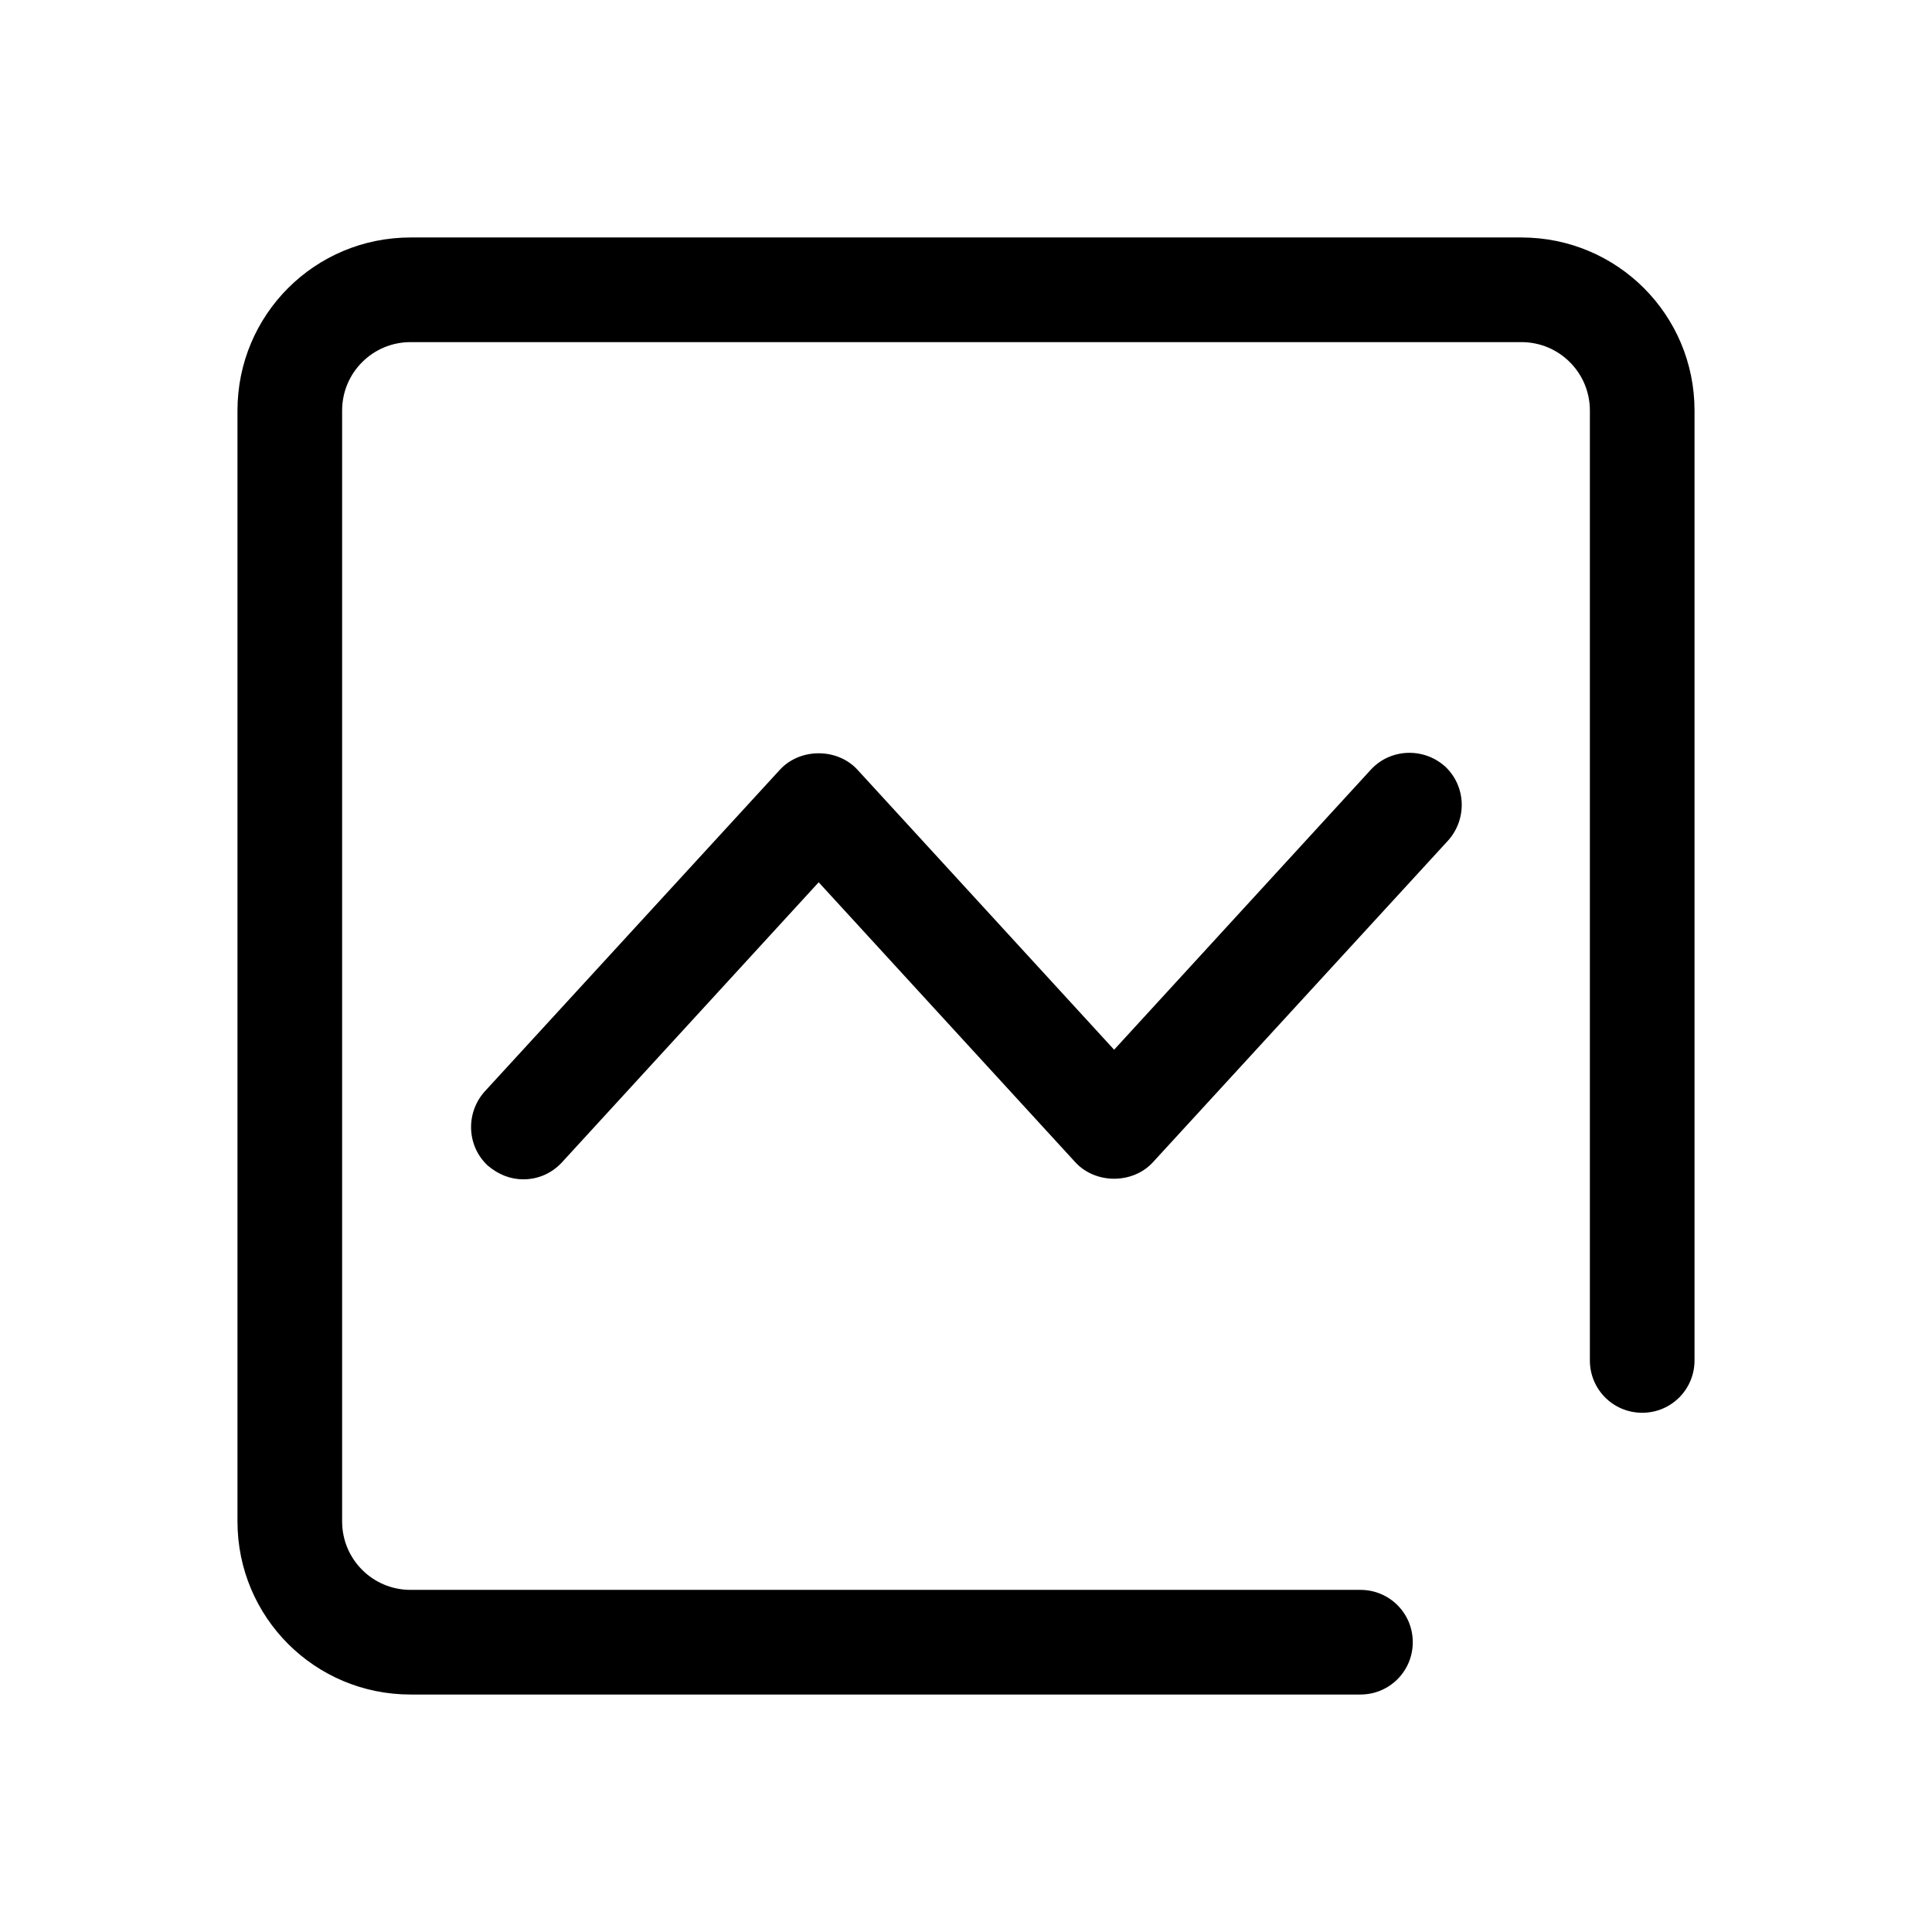 <?xml version="1.0" encoding="UTF-8"?>
<svg id="TL" xmlns="http://www.w3.org/2000/svg" viewBox="0 0 24 24">
  <path d="M6.5,14.65c-.16,0-.31-.06-.44-.17-.26-.24-.28-.65-.04-.92l3.67-4c.25-.27.71-.27.96,0l3.19,3.48,3.19-3.48c.24-.26.65-.28.92-.04.26.24.28.65.04.92l-3.67,4c-.25.27-.71.27-.96,0l-3.19-3.48-3.19,3.48c-.13.14-.3.21-.48.21Z" style="fill: #000; stroke-width: 0px;"/>
  <path d="M16.9,21.05H5.1c-1.19,0-2.15-.96-2.15-2.15V5.1c0-1.19.96-2.15,2.15-2.15h13.8c1.19,0,2.15.96,2.15,2.15v11.8c0,.36-.29.65-.65.65s-.65-.29-.65-.65V5.1c0-.47-.38-.85-.85-.85H5.1c-.47,0-.85.38-.85.85v13.8c0,.47.38.85.85.85h11.8c.36,0,.65.29.65.65s-.29.65-.65.65Z" style="fill: #000; stroke-width: 0px;"/>
</svg>